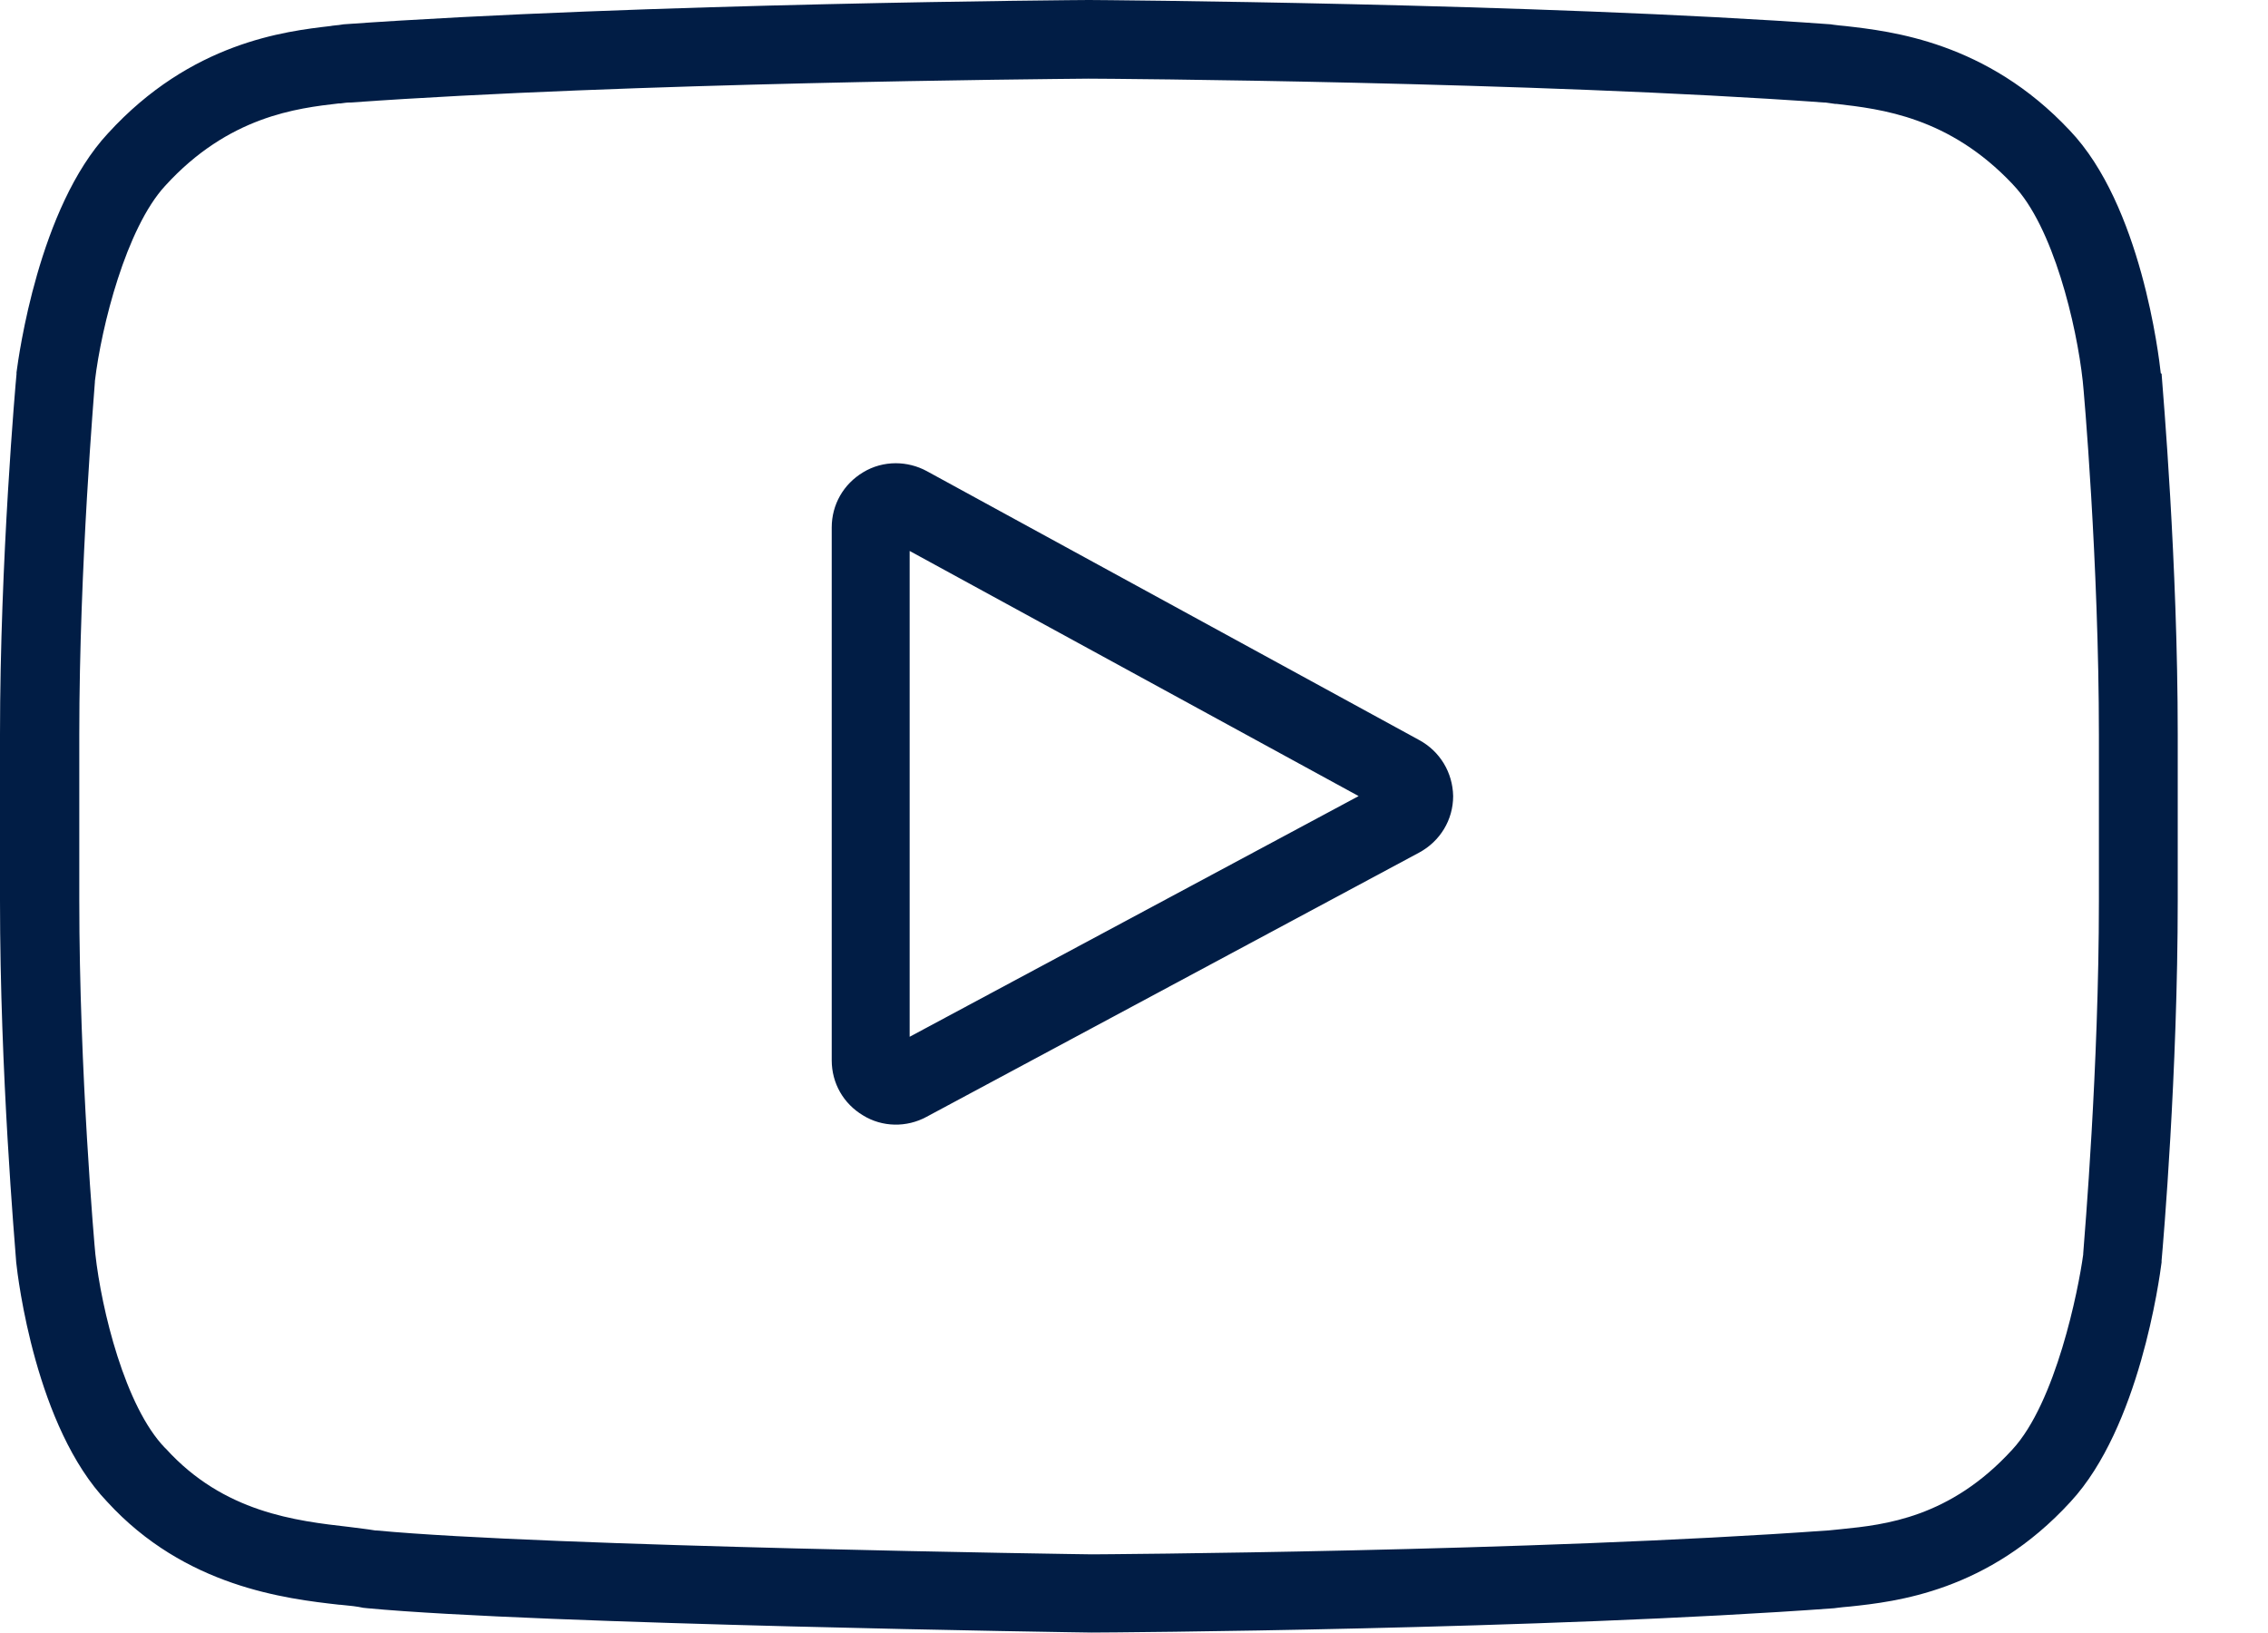 <svg width="25" height="18" viewBox="0 0 25 18" fill="none" xmlns="http://www.w3.org/2000/svg">
<path d="M23.818 4.114C23.798 3.928 23.602 2.261 22.814 1.437C21.898 0.46 20.846 0.345 20.342 0.287C20.294 0.283 20.251 0.278 20.213 0.273L20.179 0.268C16.958 0.034 12.053 0 12.005 0H12C11.952 0 7.07 0.034 3.787 0.268L3.754 0.273C3.73 0.278 3.696 0.278 3.667 0.283L3.643 0.287C3.144 0.345 2.107 0.465 1.19 1.47C0.427 2.29 0.206 3.923 0.182 4.105V4.124C0.173 4.21 0 6.174 0 8.095V9.929C0 11.826 0.163 13.699 0.178 13.905V13.909C0.197 14.091 0.394 15.73 1.181 16.553C2.04 17.492 3.149 17.622 3.744 17.689H3.754C3.854 17.698 3.941 17.708 4.003 17.722L4.051 17.727C5.933 17.904 11.966 17.995 12.029 17.995H12.034C12.235 17.995 17.011 17.962 20.218 17.727L20.256 17.722C20.29 17.717 20.342 17.713 20.395 17.708C20.89 17.655 21.917 17.545 22.824 16.553C23.582 15.734 23.803 14.101 23.827 13.914V13.895C23.846 13.689 24.005 11.821 24.005 9.924V8.095C24.005 6.198 23.842 4.325 23.827 4.119L23.818 4.114ZM23.136 9.934C23.136 11.768 22.978 13.613 22.963 13.819V13.828C22.91 14.221 22.661 15.461 22.181 15.979C21.494 16.731 20.774 16.807 20.299 16.855C20.246 16.86 20.198 16.865 20.15 16.87H20.141C16.91 17.104 12.086 17.133 12.038 17.133C11.976 17.133 6.024 17.047 4.152 16.87H4.138C4.051 16.855 3.96 16.846 3.85 16.831C3.264 16.764 2.467 16.673 1.829 15.969L1.819 15.96C1.378 15.505 1.118 14.432 1.051 13.823C1.042 13.742 0.874 11.812 0.874 9.924V8.095C0.874 6.227 1.042 4.292 1.046 4.21V4.201C1.118 3.592 1.392 2.515 1.819 2.05C2.52 1.279 3.278 1.193 3.734 1.14H3.754C3.792 1.135 3.821 1.13 3.85 1.13H3.864C6.946 0.91 11.486 0.872 11.995 0.867H12C12.202 0.867 16.92 0.9 20.107 1.13H20.122C20.155 1.135 20.194 1.14 20.227 1.145H20.242C20.736 1.202 21.485 1.288 22.186 2.031L22.19 2.036C22.632 2.495 22.891 3.583 22.958 4.201C22.968 4.282 23.136 6.198 23.136 8.1V9.934Z" fill="#011D45"/>
<path d="M15.643 8.157L10.214 5.192C10.109 5.135 9.989 5.106 9.874 5.106C9.749 5.106 9.624 5.139 9.514 5.206C9.298 5.336 9.168 5.561 9.168 5.815V11.687C9.168 11.941 9.298 12.166 9.514 12.295C9.725 12.425 9.994 12.43 10.214 12.31L15.643 9.398C15.874 9.273 16.018 9.038 16.018 8.775C16.013 8.516 15.874 8.282 15.643 8.157ZM10.027 11.428V6.073L14.976 8.775L10.027 11.428Z" fill="#011D45"/>
</svg>
